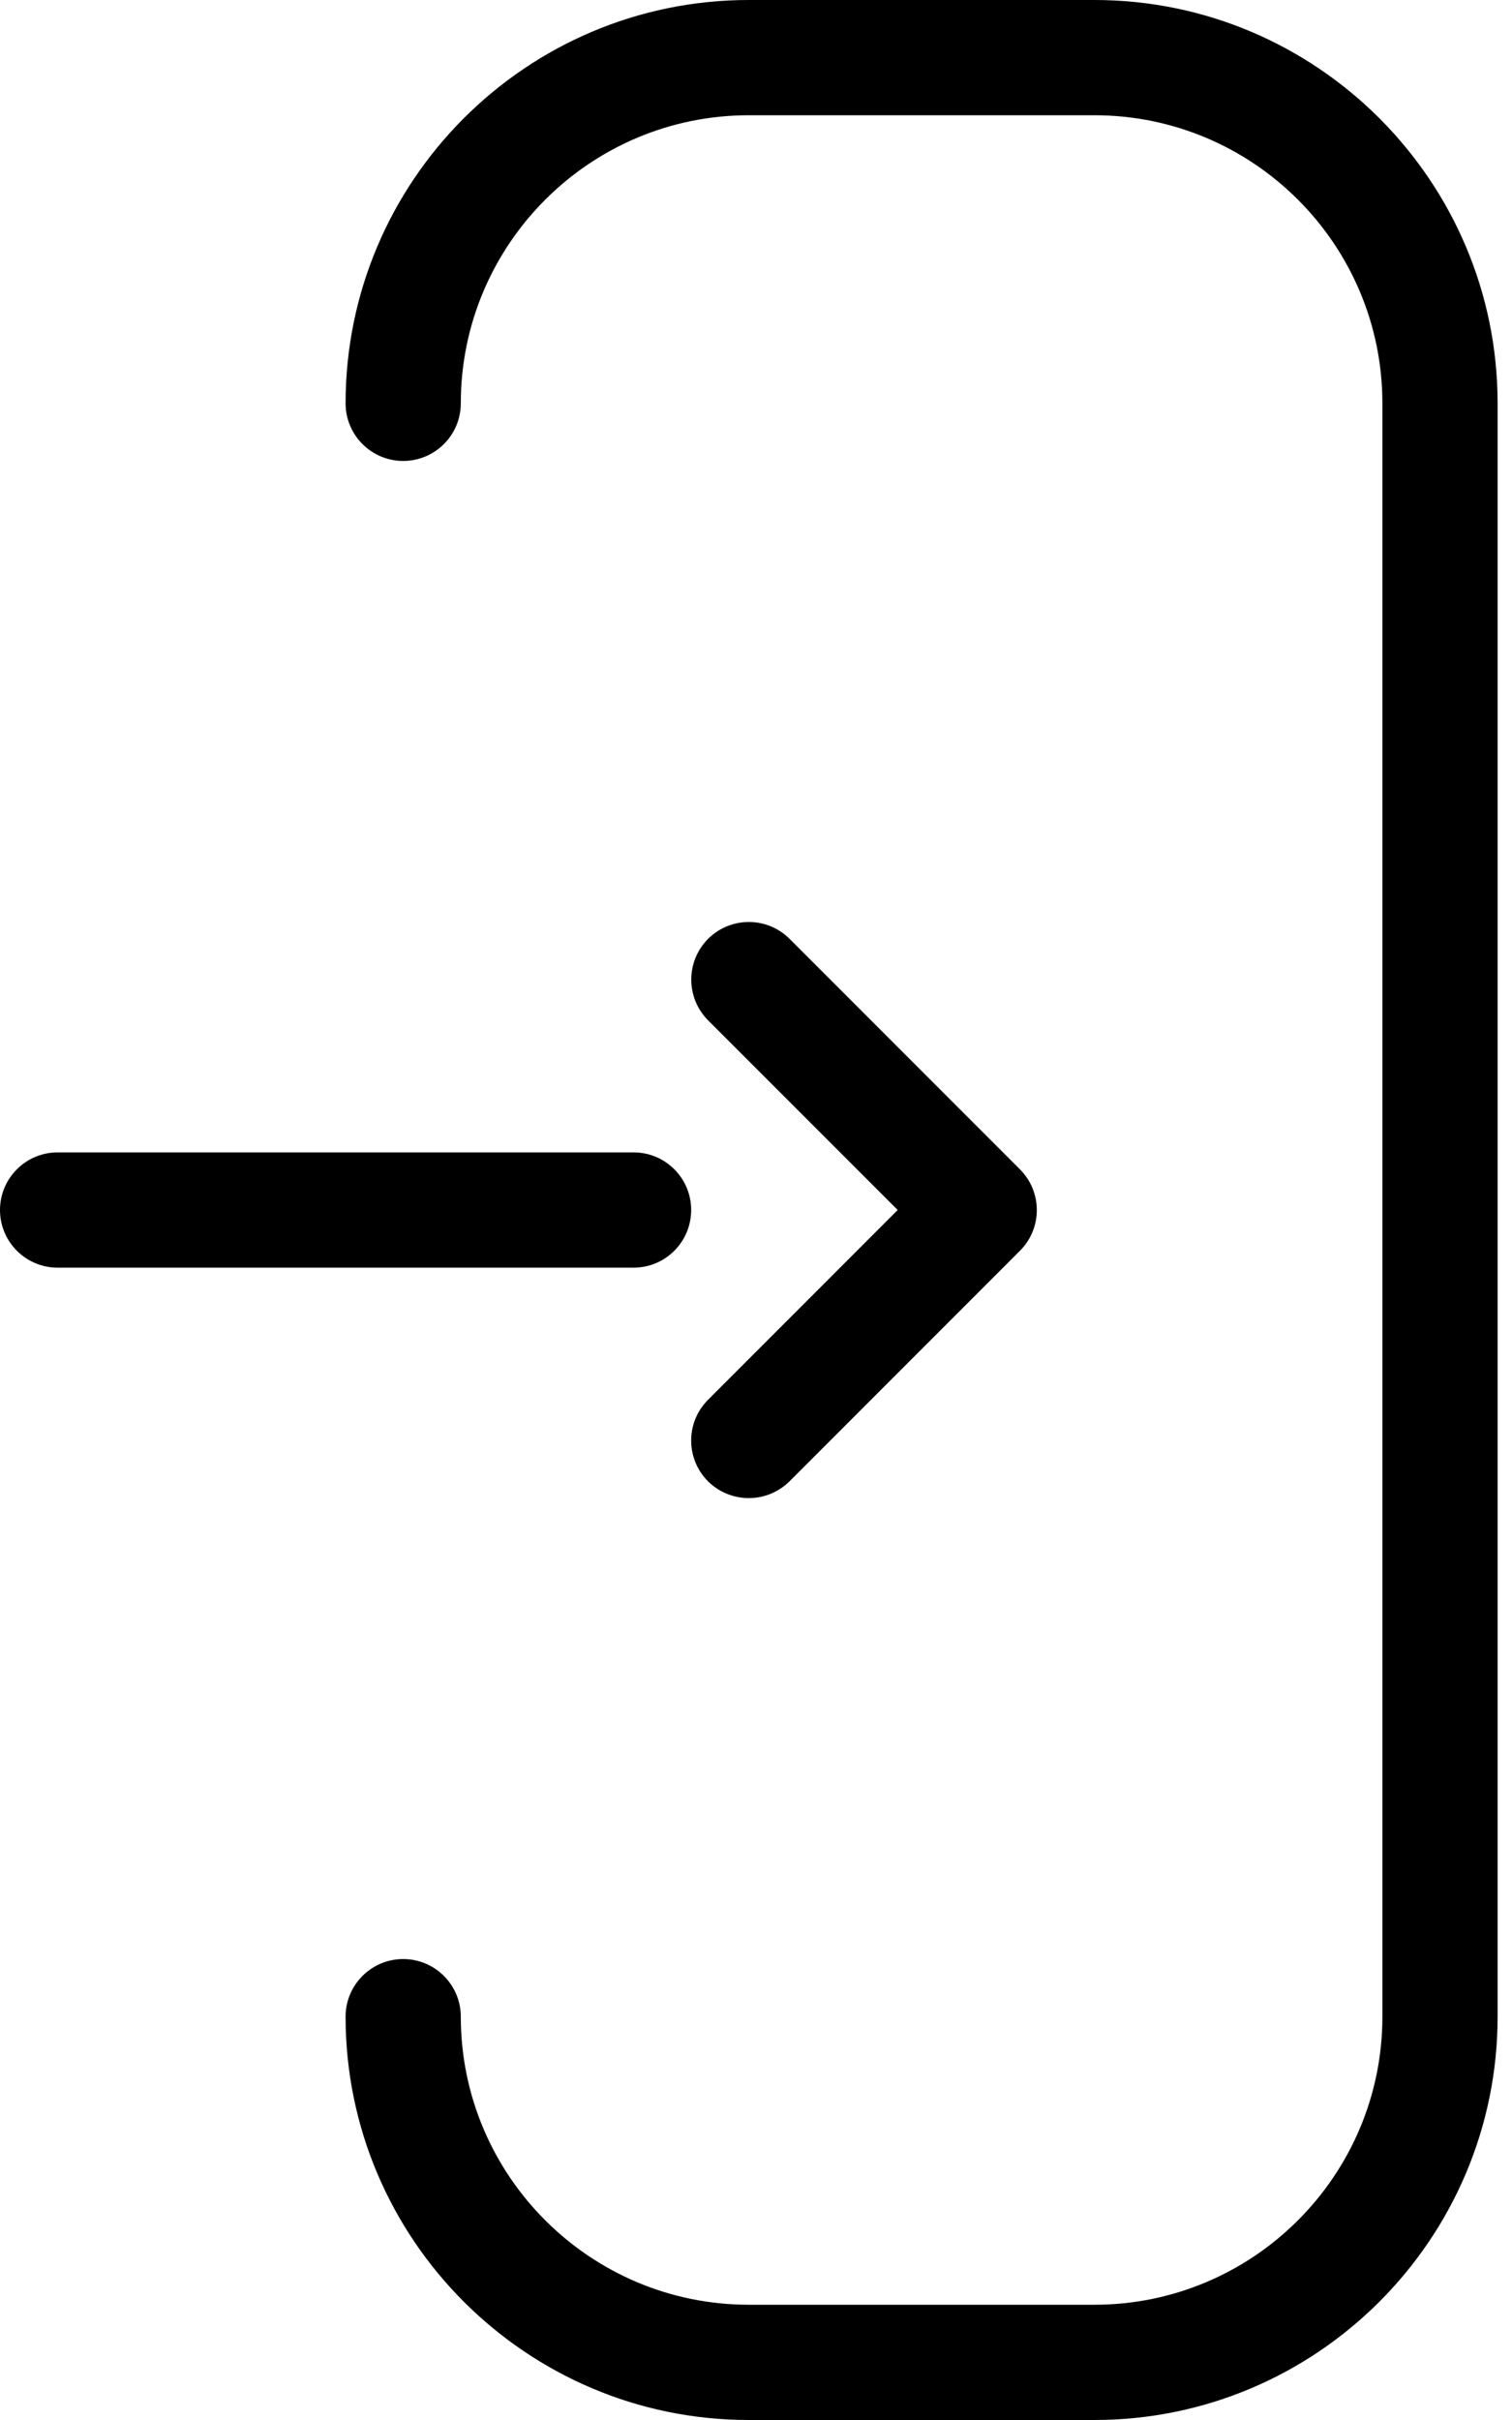 <svg width="25" height="40" viewBox="0 0 25 40" fill="none" xmlns="http://www.w3.org/2000/svg">
    <path
        d="M12.381 40H18.095C21.771 40 24.762 37.01 24.762 33.333L24.762 6.667C24.762 2.99 21.771 0 18.095 0H12.381C8.704 0 5.714 2.99 5.714 6.667C5.714 7.192 6.141 7.619 6.666 7.619C7.192 7.619 7.619 7.192 7.619 6.667C7.619 4.04 9.754 1.905 12.381 1.905H18.095C20.722 1.905 22.857 4.04 22.857 6.667V33.333C22.857 35.96 20.722 38.095 18.095 38.095H12.381C9.754 38.095 7.619 35.96 7.619 33.333C7.619 32.808 7.192 32.381 6.667 32.381C6.141 32.381 5.714 32.807 5.714 33.333C5.714 37.009 8.705 40 12.381 40L12.381 40Z"
        fill="black" />
    <path
        d="M10.476 19.048H0.952C0.427 19.048 0 19.475 0 20C0 20.526 0.427 20.953 0.952 20.953H10.476C11.002 20.953 11.428 20.526 11.428 20C11.428 19.474 11.002 19.048 10.476 19.048Z"
        fill="black" />
    <path
        d="M11.706 24.484C11.893 24.669 12.137 24.762 12.381 24.762C12.624 24.762 12.868 24.669 13.055 24.484L16.864 20.674C17.236 20.303 17.236 19.699 16.864 19.328L13.055 15.518C12.683 15.147 12.08 15.147 11.708 15.518C11.337 15.89 11.337 16.493 11.708 16.865L14.843 20L11.708 23.136C11.335 23.509 11.335 24.111 11.706 24.484L11.706 24.484Z"
        fill="black" />
</svg>
    